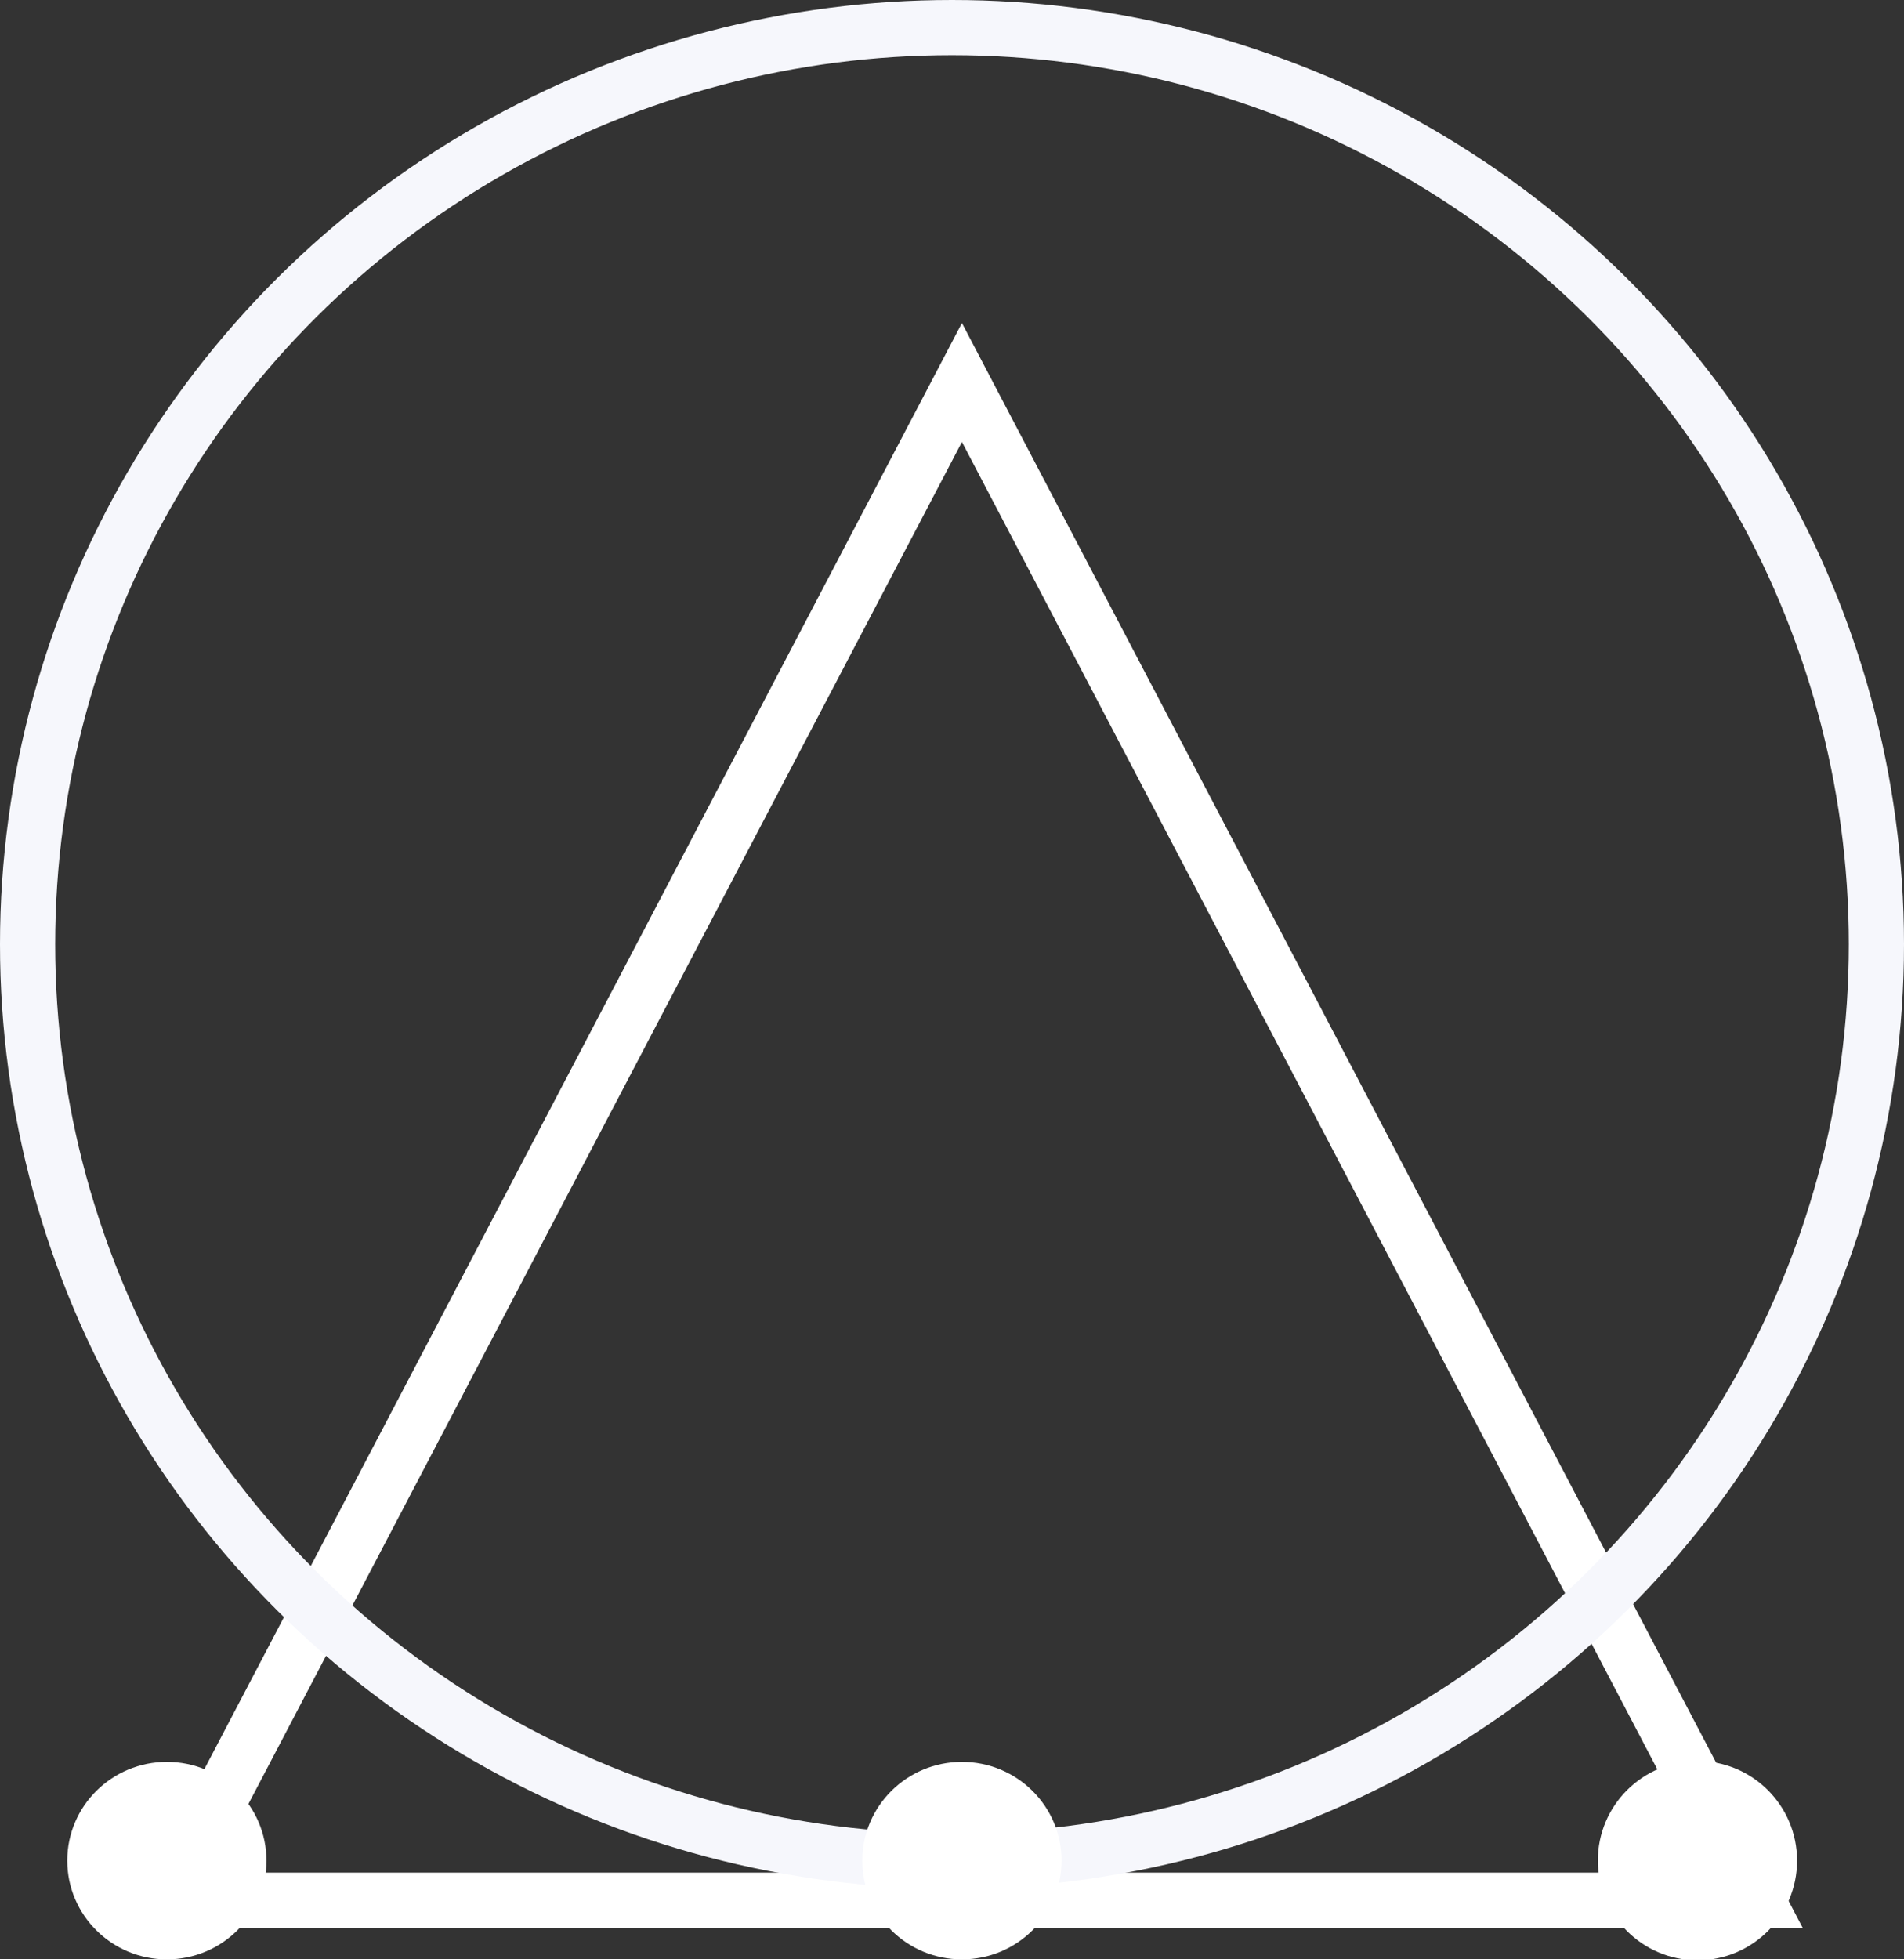 <svg xmlns="http://www.w3.org/2000/svg" xmlns:xlink="http://www.w3.org/1999/xlink" preserveAspectRatio="xMidYMid" width="69" height="71" viewBox="0 0 69 71">
  <rect x="0" y="0" width="69" height="71" fill="#333333" stroke="none"/>
  <defs>
    <style>
      .cls-1 {
        stroke: #fff;
        fill-rule: evenodd;
      }

      .cls-1, .cls-2 {
        stroke-width: 2px;
        fill: none;
      }

      .cls-2 {
        stroke: #f6f7fc;
      }

      .cls-3 {
        fill: #fff;
      }
    </style>
  </defs>
  <g>
    <path d="M63.675,68.857 L34.860,13.860 L6.046,68.857 L63.675,68.857 Z" class="cls-1"/>
    <ellipse cx="34.5" cy="34.219" rx="33.5" ry="33.219" class="cls-2"/>
    <ellipse cx="34.86" cy="67.422" rx="3.61" ry="3.578" class="cls-3"/>
    <circle cx="61.515" cy="67.422" r="3.61" class="cls-3"/>
    <ellipse cx="6.047" cy="67.422" rx="3.609" ry="3.578" class="cls-3"/>
  </g>
</svg>
